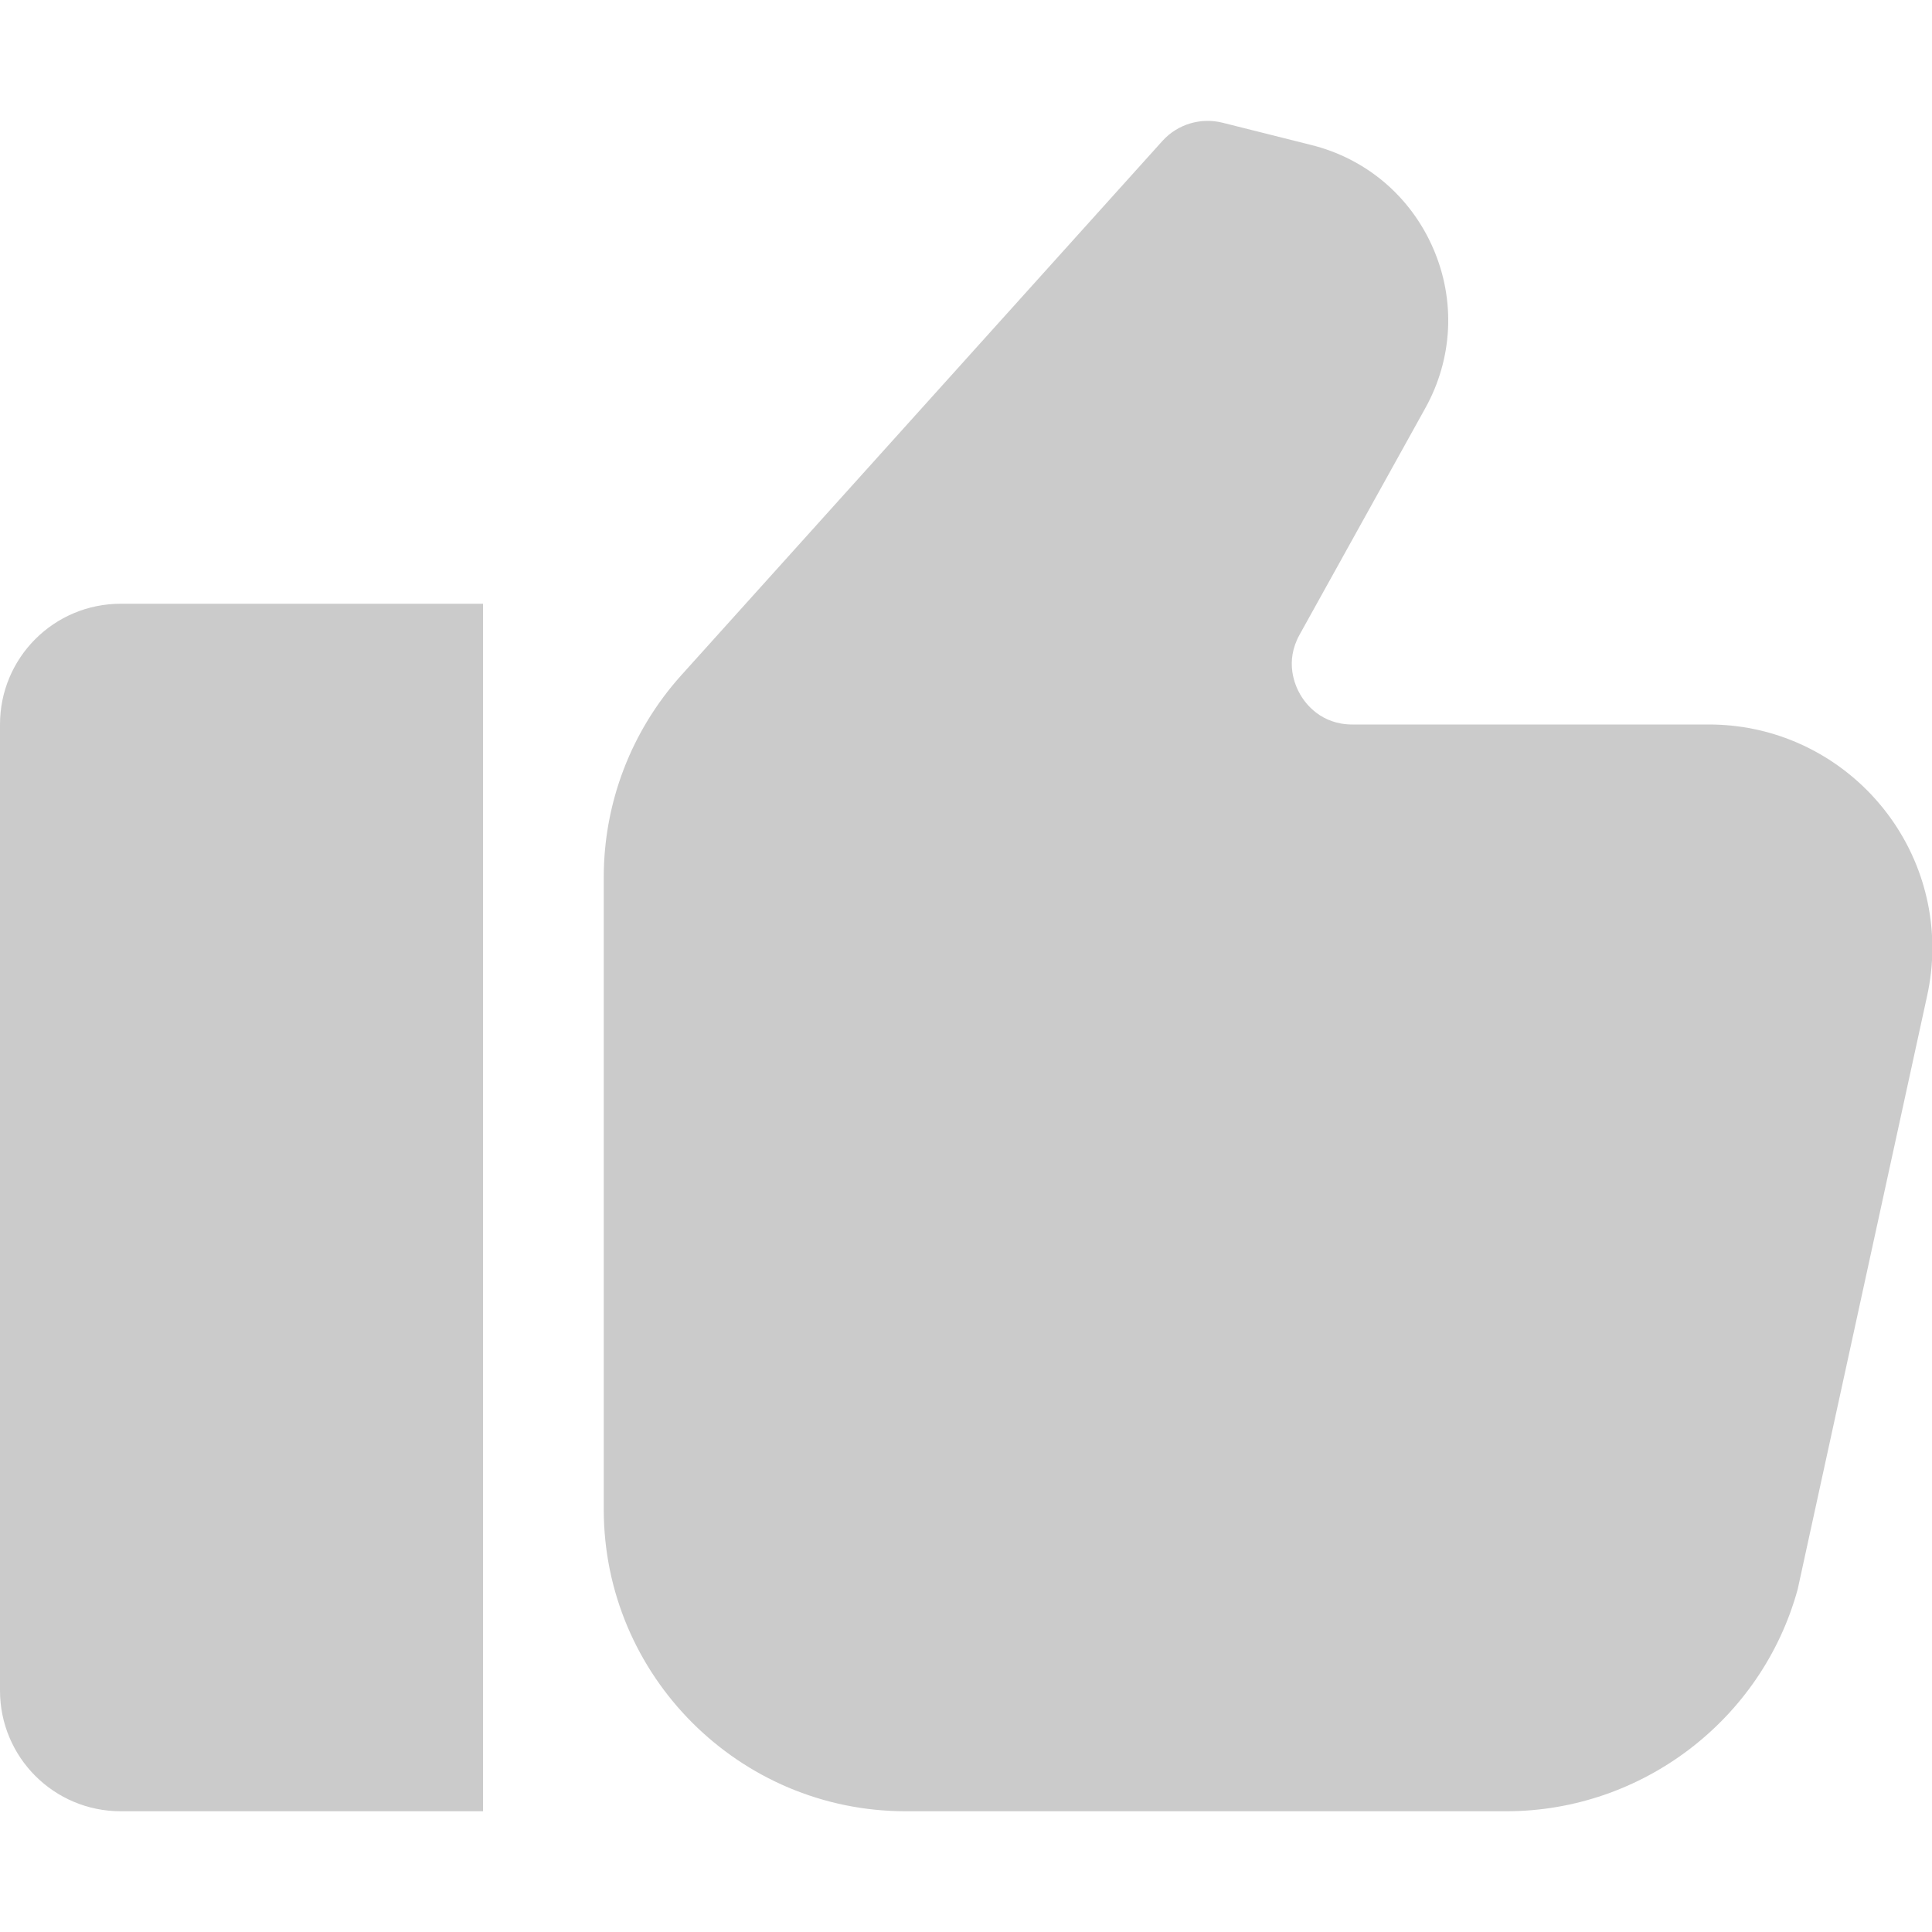 <?xml version="1.0" encoding="utf-8"?>
<!-- Generator: Adobe Illustrator 25.2.3, SVG Export Plug-In . SVG Version: 6.00 Build 0)  -->
<svg version="1.1" id="Слой_1" xmlns="http://www.w3.org/2000/svg" xmlns:xlink="http://www.w3.org/1999/xlink" x="0px" y="0px"
	 viewBox="0 0 512 512" style="enable-background:new 0 0 512 512;" xml:space="preserve">
<style type="text/css">
	.st0{opacity:0.5;fill:#999999;}
</style>
<path class="st0" d="M0,192v256c0,17.7,14.3,32,32,32h96V160H32C14.3,160,0,174.3,0,192z"/>
<path class="st0" d="M452.9,192h-94.5c-8.3,0-12.4-5.5-13.8-7.9c-1.4-2.4-4.2-8.7-0.2-15.9l33.3-60c7.3-13.1,8.1-28.6,2.1-42.4
	C373.8,52,362,42,347.4,38.4l-23.5-5.9c-5.7-1.4-11.8,0.4-15.8,4.8L180.5,179c-13.2,14.7-20.5,33.7-20.5,53.5V400
	c0,44.1,35.9,80,80,80l159.2,0c35.9,0,67.7-24.2,77.2-58.8l34.2-156.8c1-4.4,1.5-8.8,1.5-13.3C512,218.5,485.5,192,452.9,192
	L452.9,192z"/>
</svg>

